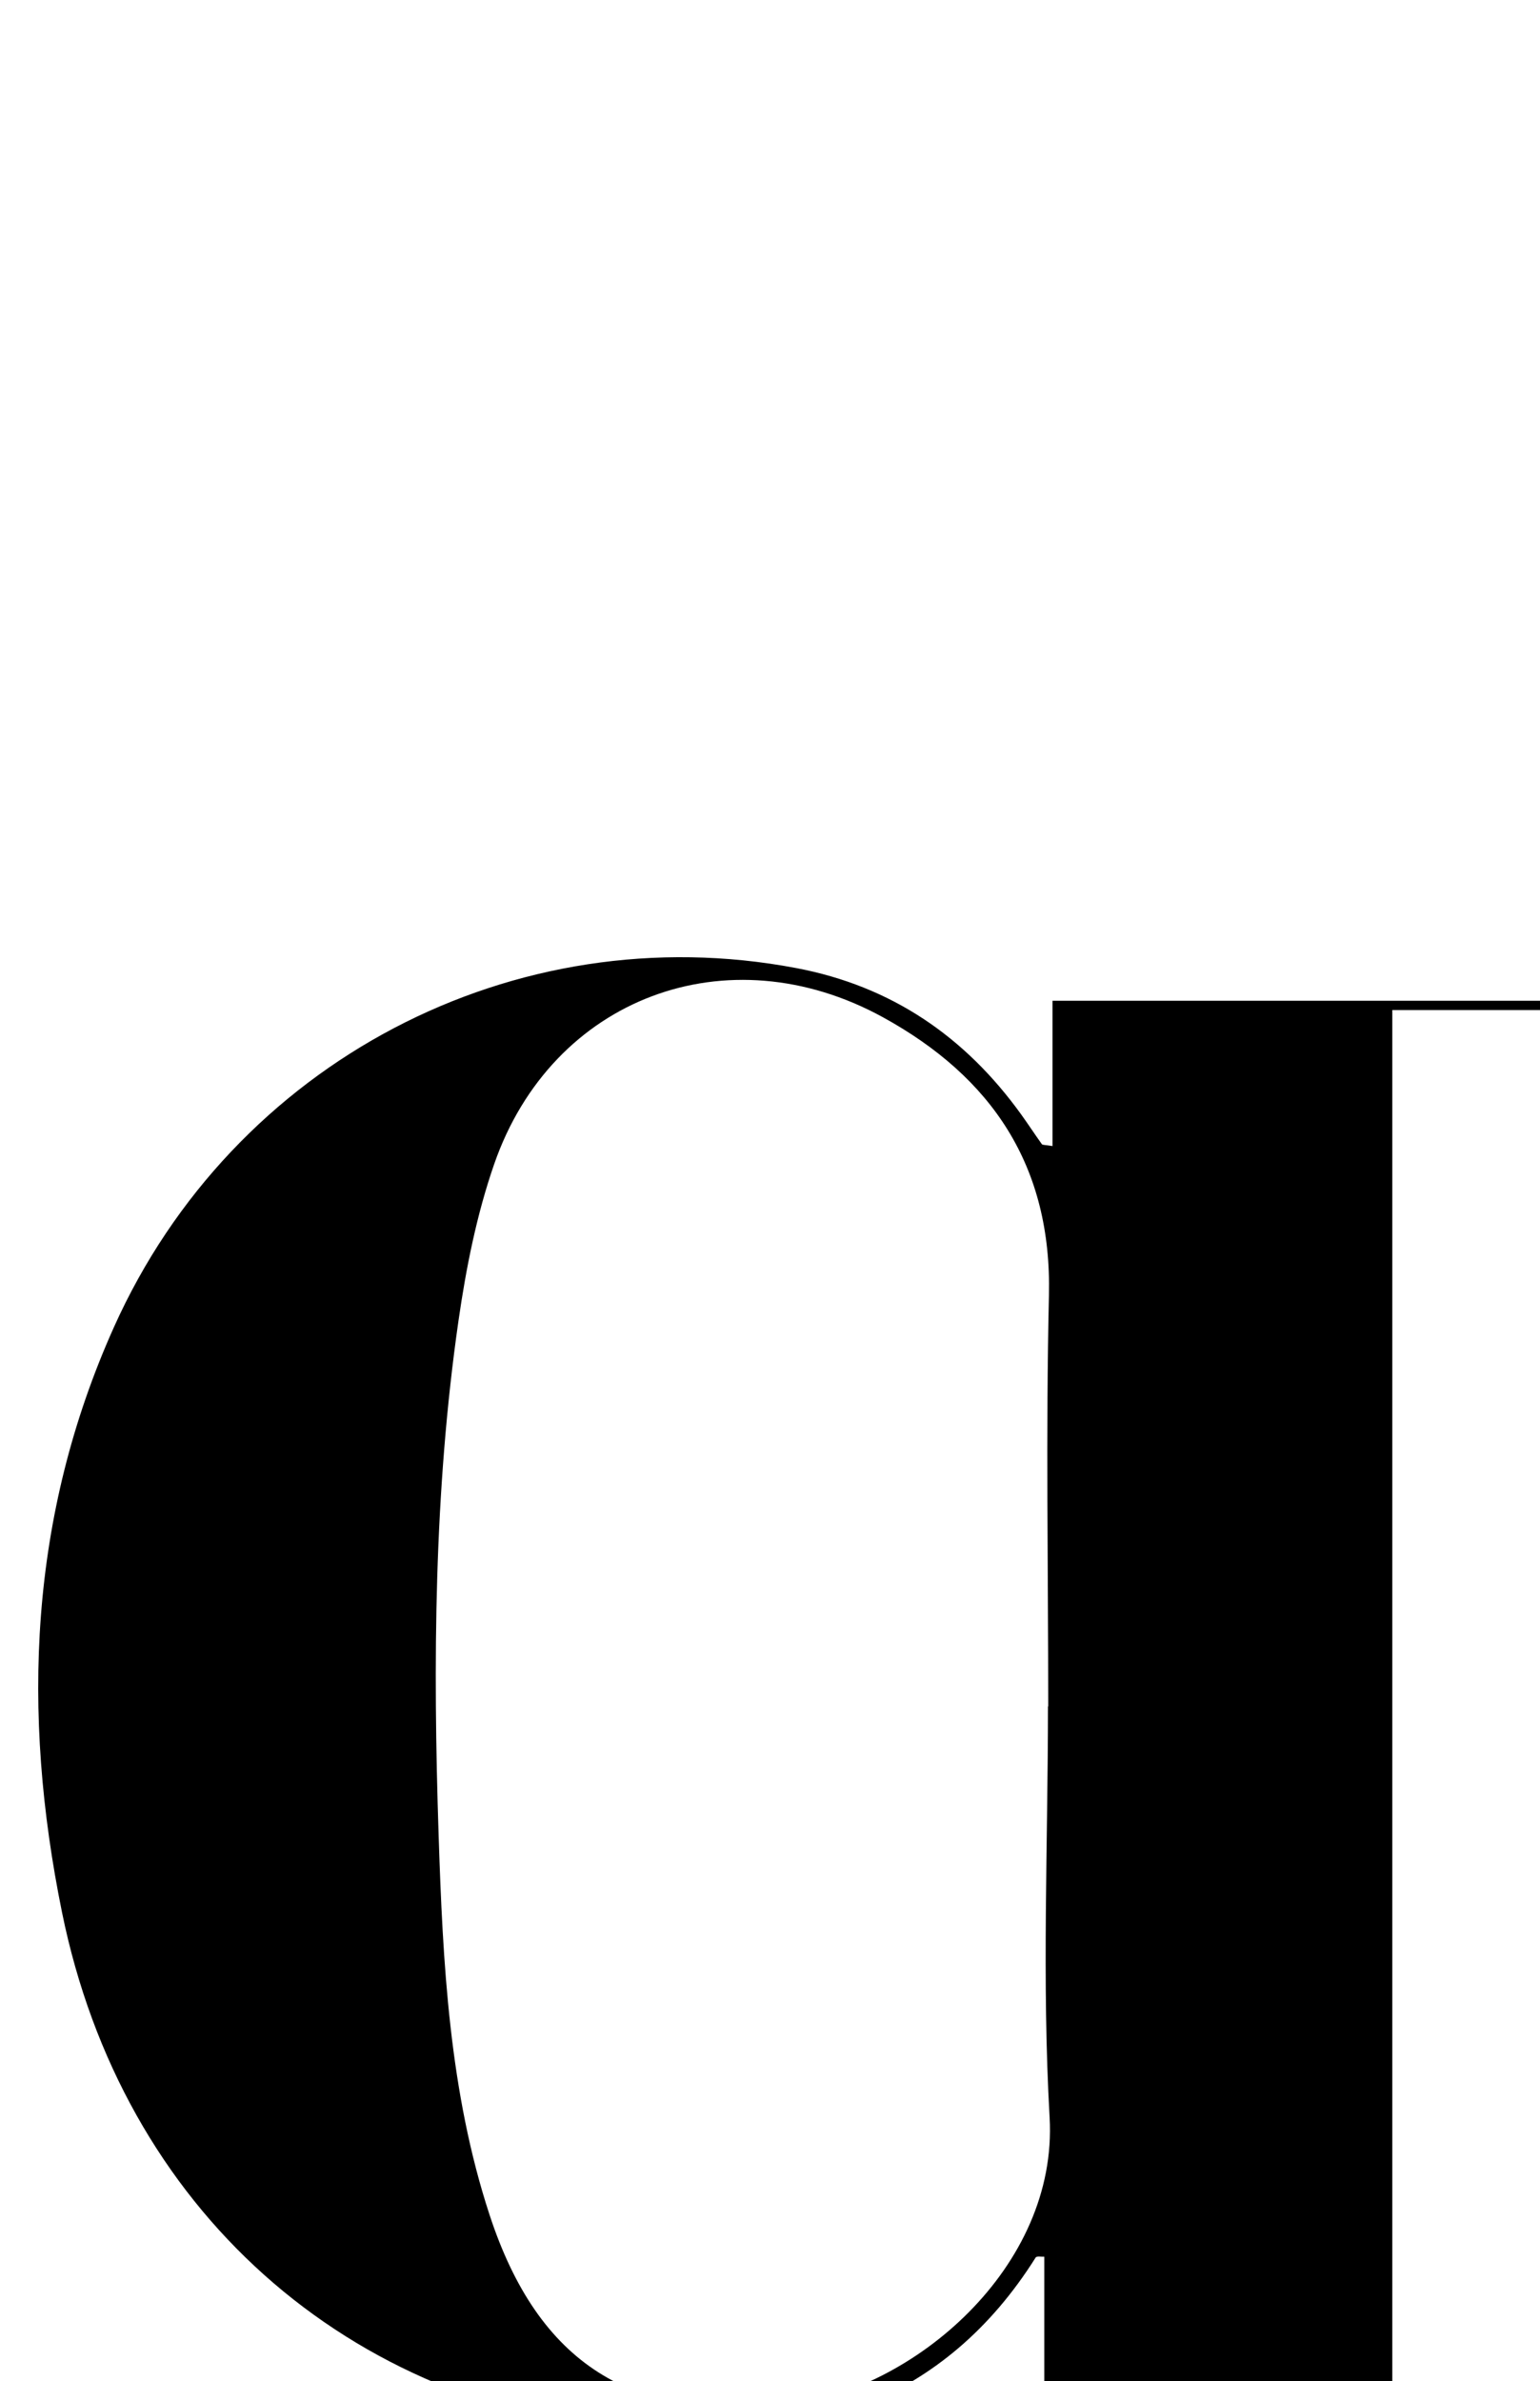 <?xml version="1.0" encoding="iso-8859-1"?>
<!-- Generator: Adobe Illustrator 25.2.1, SVG Export Plug-In . SVG Version: 6.00 Build 0)  -->
<svg version="1.1" xmlns="http://www.w3.org/2000/svg" xmlns:xlink="http://www.w3.org/1999/xlink" x="0px" y="0px"
	 viewBox="0 0 147.973 228.658" style="enable-background:new 0 0 147.973 228.658;" xml:space="preserve">
<g>
	<path d="M133.782,319.492c6.206,0,12.034,0,17.862,0c-0.016,0.362-0.033,0.724-0.049,1.087c-25.187,0-50.375,0-75.562,0
		c3.874-1.997,7.972-1.163,11.973-1.305c3.977-0.141,7.962-0.031,12.338-0.031c0-34.441,0-68.485,0-102.529
		c-0.25,0.017-0.734-0.078-0.829,0.073c-8.768,13.931-22.111,18.034-37.496,16.848c-28.735-2.215-50.274-21.602-56.055-49.966
		c-3.921-19.237-3.158-38.098,4.989-56.235c11.444-25.475,38.485-39.598,65.552-34.47c9.161,1.736,16.225,6.579,21.614,14.054
		c0.679,0.942,1.312,1.916,1.99,2.858c0.065,0.09,0.297,0.06,1.021,0.181c0-4.596,0-9.124,0-13.953c17.123,0,33.675,0,50.227,0
		c0.018,0.297,0.036,0.593,0.055,0.89c-5.773,0-11.546,0-17.63,0C133.782,171.24,133.782,244.826,133.782,319.492z M100.695,163.864
		c0.009,0,0.017,0,0.026,0c0-13.161-0.233-26.328,0.068-39.482c0.284-12.408-5.475-20.942-15.945-26.691
		c-14.934-8.199-31.81-1.896-37.362,14.105c-1.676,4.831-2.697,9.96-3.428,15.037c-2.359,16.377-2.451,32.887-1.909,49.372
		c0.404,12.299,1.018,24.673,4.9,36.503c4.683,14.272,13.674,19.934,28.556,18.262c12.161-1.366,26.072-13.251,25.253-27.63
		C100.106,190.22,100.695,177.025,100.695,163.864z"/>
</g>
</svg>
